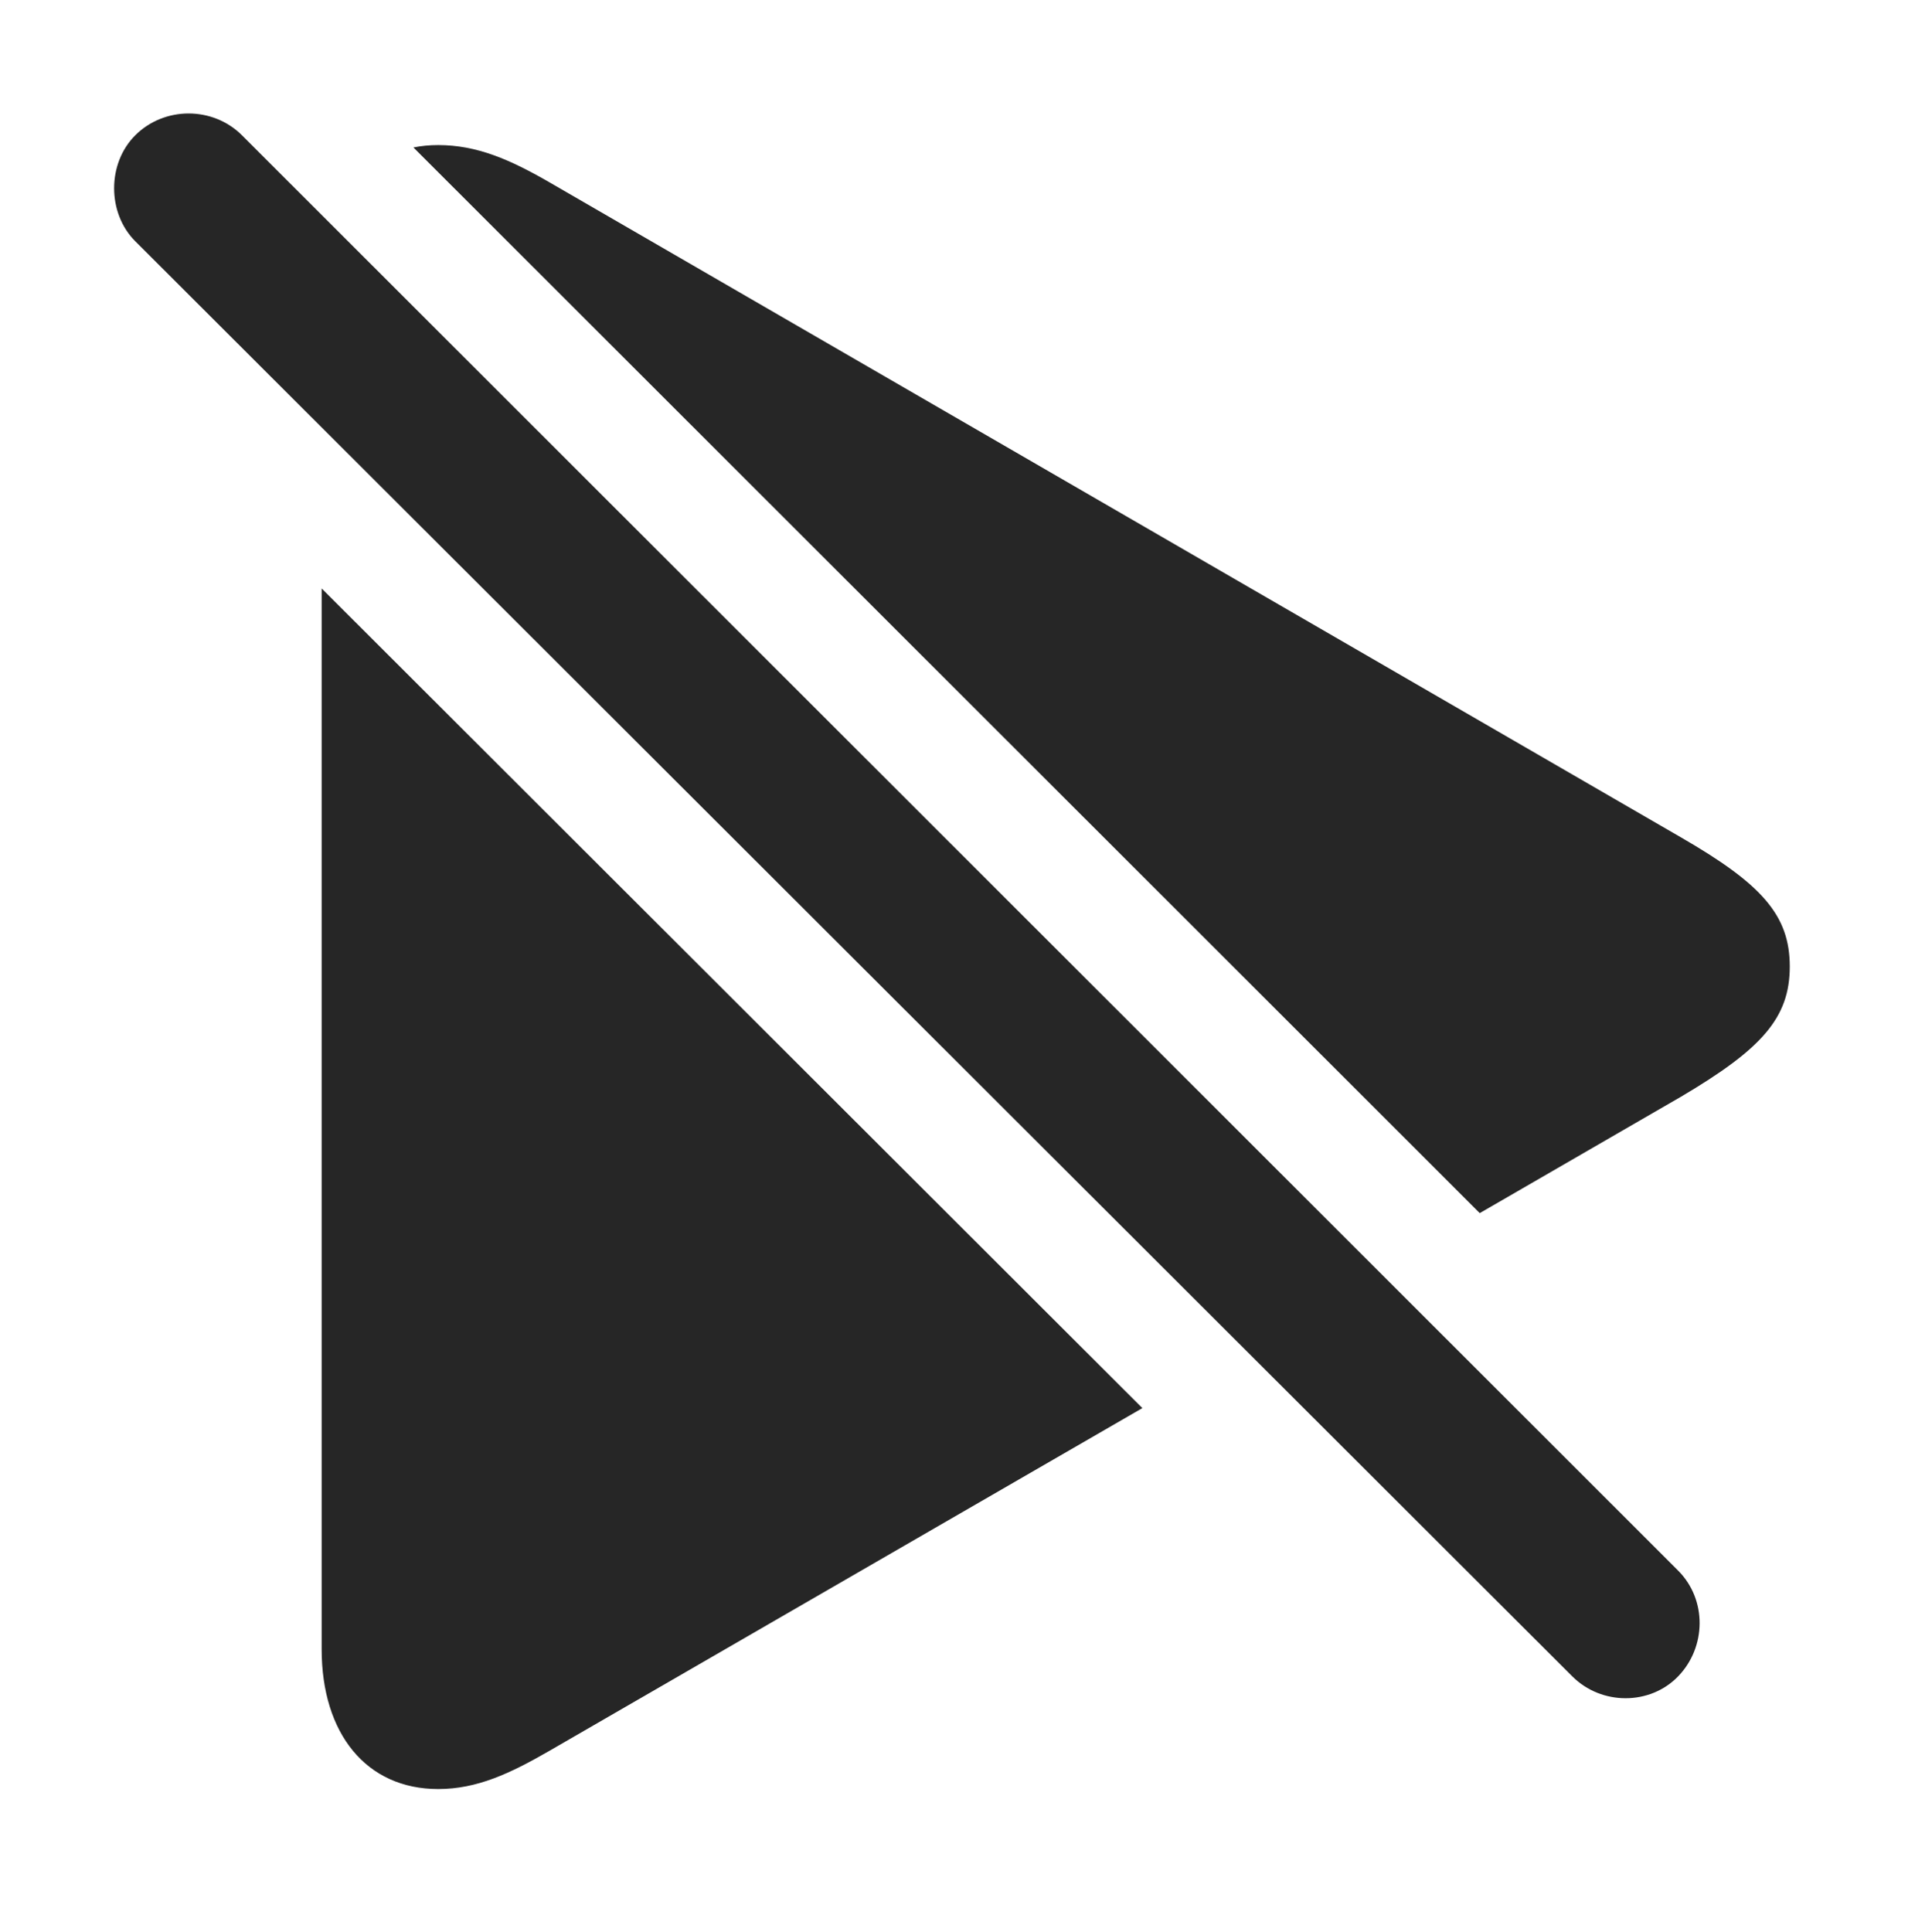 <?xml version="1.0" encoding="UTF-8"?>
<!--Generator: Apple Native CoreSVG 232.5-->
<!DOCTYPE svg
PUBLIC "-//W3C//DTD SVG 1.1//EN"
       "http://www.w3.org/Graphics/SVG/1.1/DTD/svg11.dtd">
<svg version="1.1" xmlns="http://www.w3.org/2000/svg" xmlns:xlink="http://www.w3.org/1999/xlink" width="19.36" height="19.431">
 <g>
  <rect height="19.431" opacity="0" width="19.36" x="0" y="0"/>
  <path d="M11.489 14.161L5.52 17.611C5.129 17.836 4.797 17.992 4.407 17.992C3.684 17.992 3.235 17.435 3.235 16.586L3.235 5.918ZM5.52 1.83L16.907 8.422C17.717 8.89 18 9.203 18 9.72C18 10.238 17.717 10.55 16.907 11.029L14.882 12.2L4.158 1.483C4.236 1.467 4.32 1.459 4.407 1.459C4.797 1.459 5.129 1.605 5.52 1.83Z" fill="#000000" fill-opacity="0.85"/>
  <path d="M15.813 16.859C16.106 17.152 16.594 17.152 16.877 16.859C17.161 16.566 17.17 16.088 16.877 15.795L2.434 1.361C2.141 1.068 1.653 1.068 1.36 1.361C1.077 1.644 1.077 2.142 1.36 2.426Z" fill="#000000" fill-opacity="0.85"/>
 </g>
</svg>
